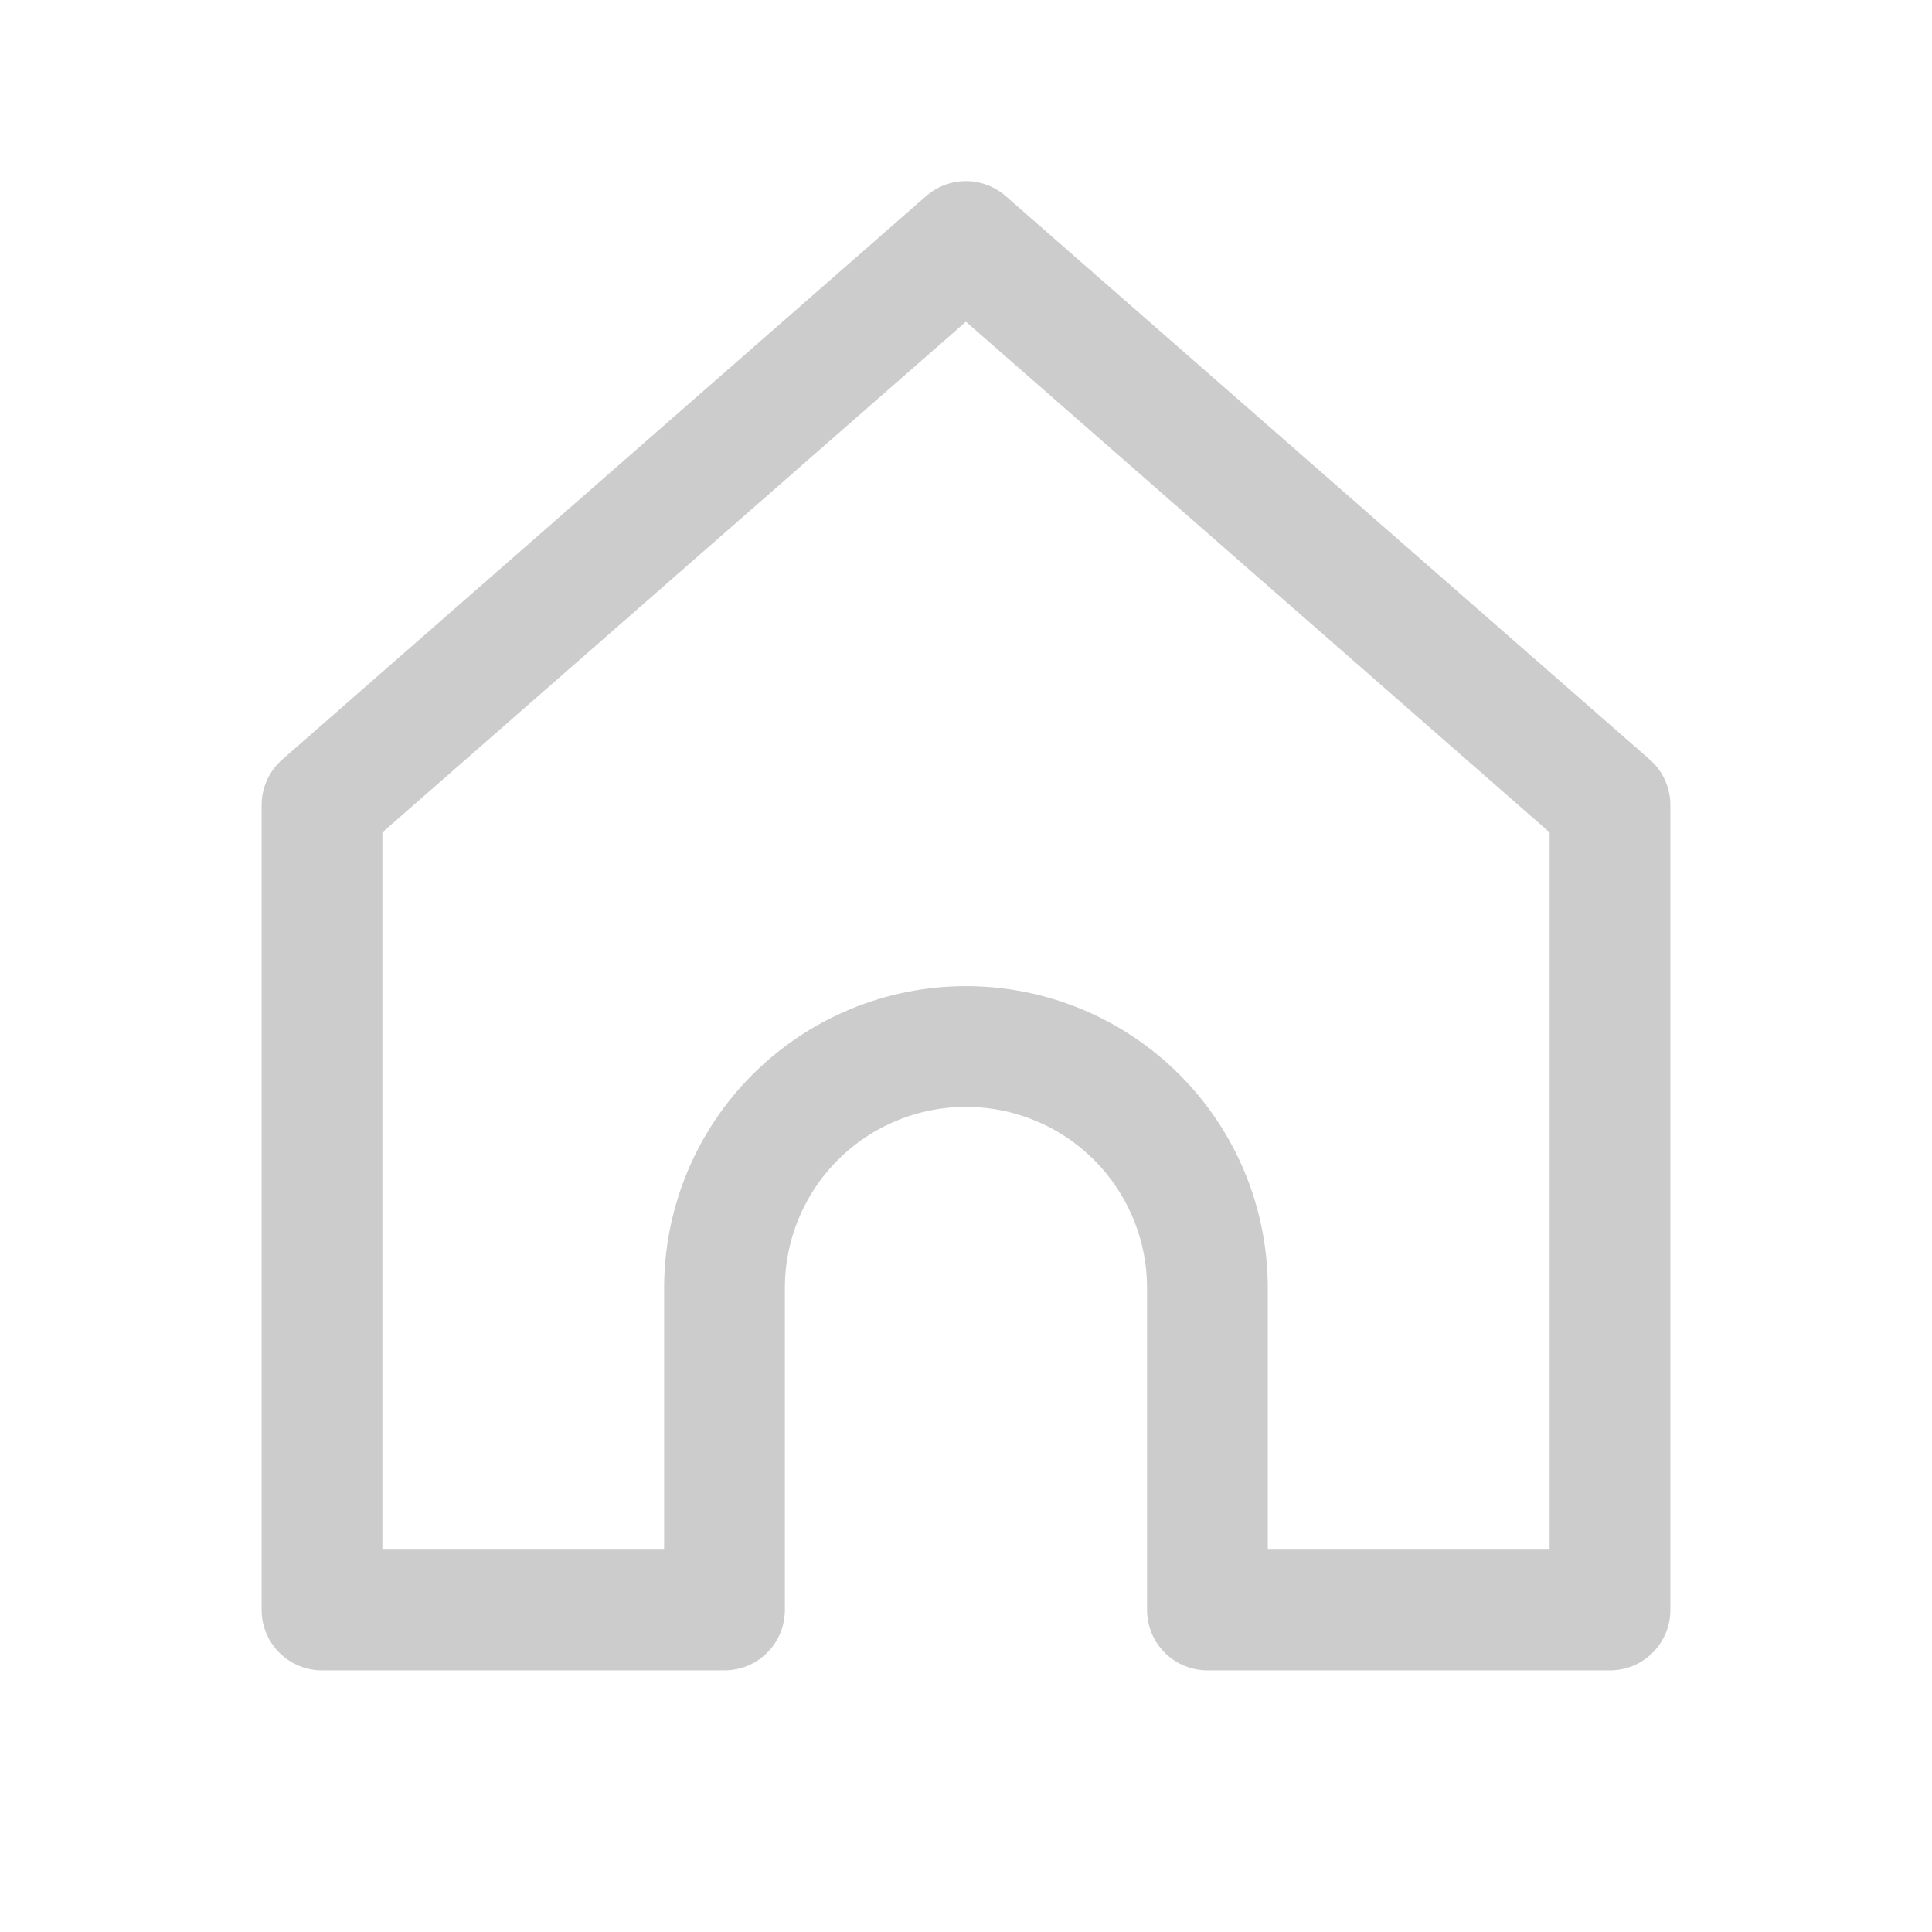 <svg width="24" height="24" viewBox="0 0 24 24" fill="none" xmlns="http://www.w3.org/2000/svg">
<path d="M4 10L11.999 3L20 10V20H14.999V16C14.999 15.205 14.683 14.441 14.121 13.879C13.558 13.316 12.795 13 11.999 13C11.204 13 10.441 13.316 9.878 13.879C9.316 14.441 9 15.205 9 16V20H4V10Z" stroke="#CCCCCC" stroke-width="1.5" stroke-linecap="round" stroke-linejoin="round"/>
</svg>
